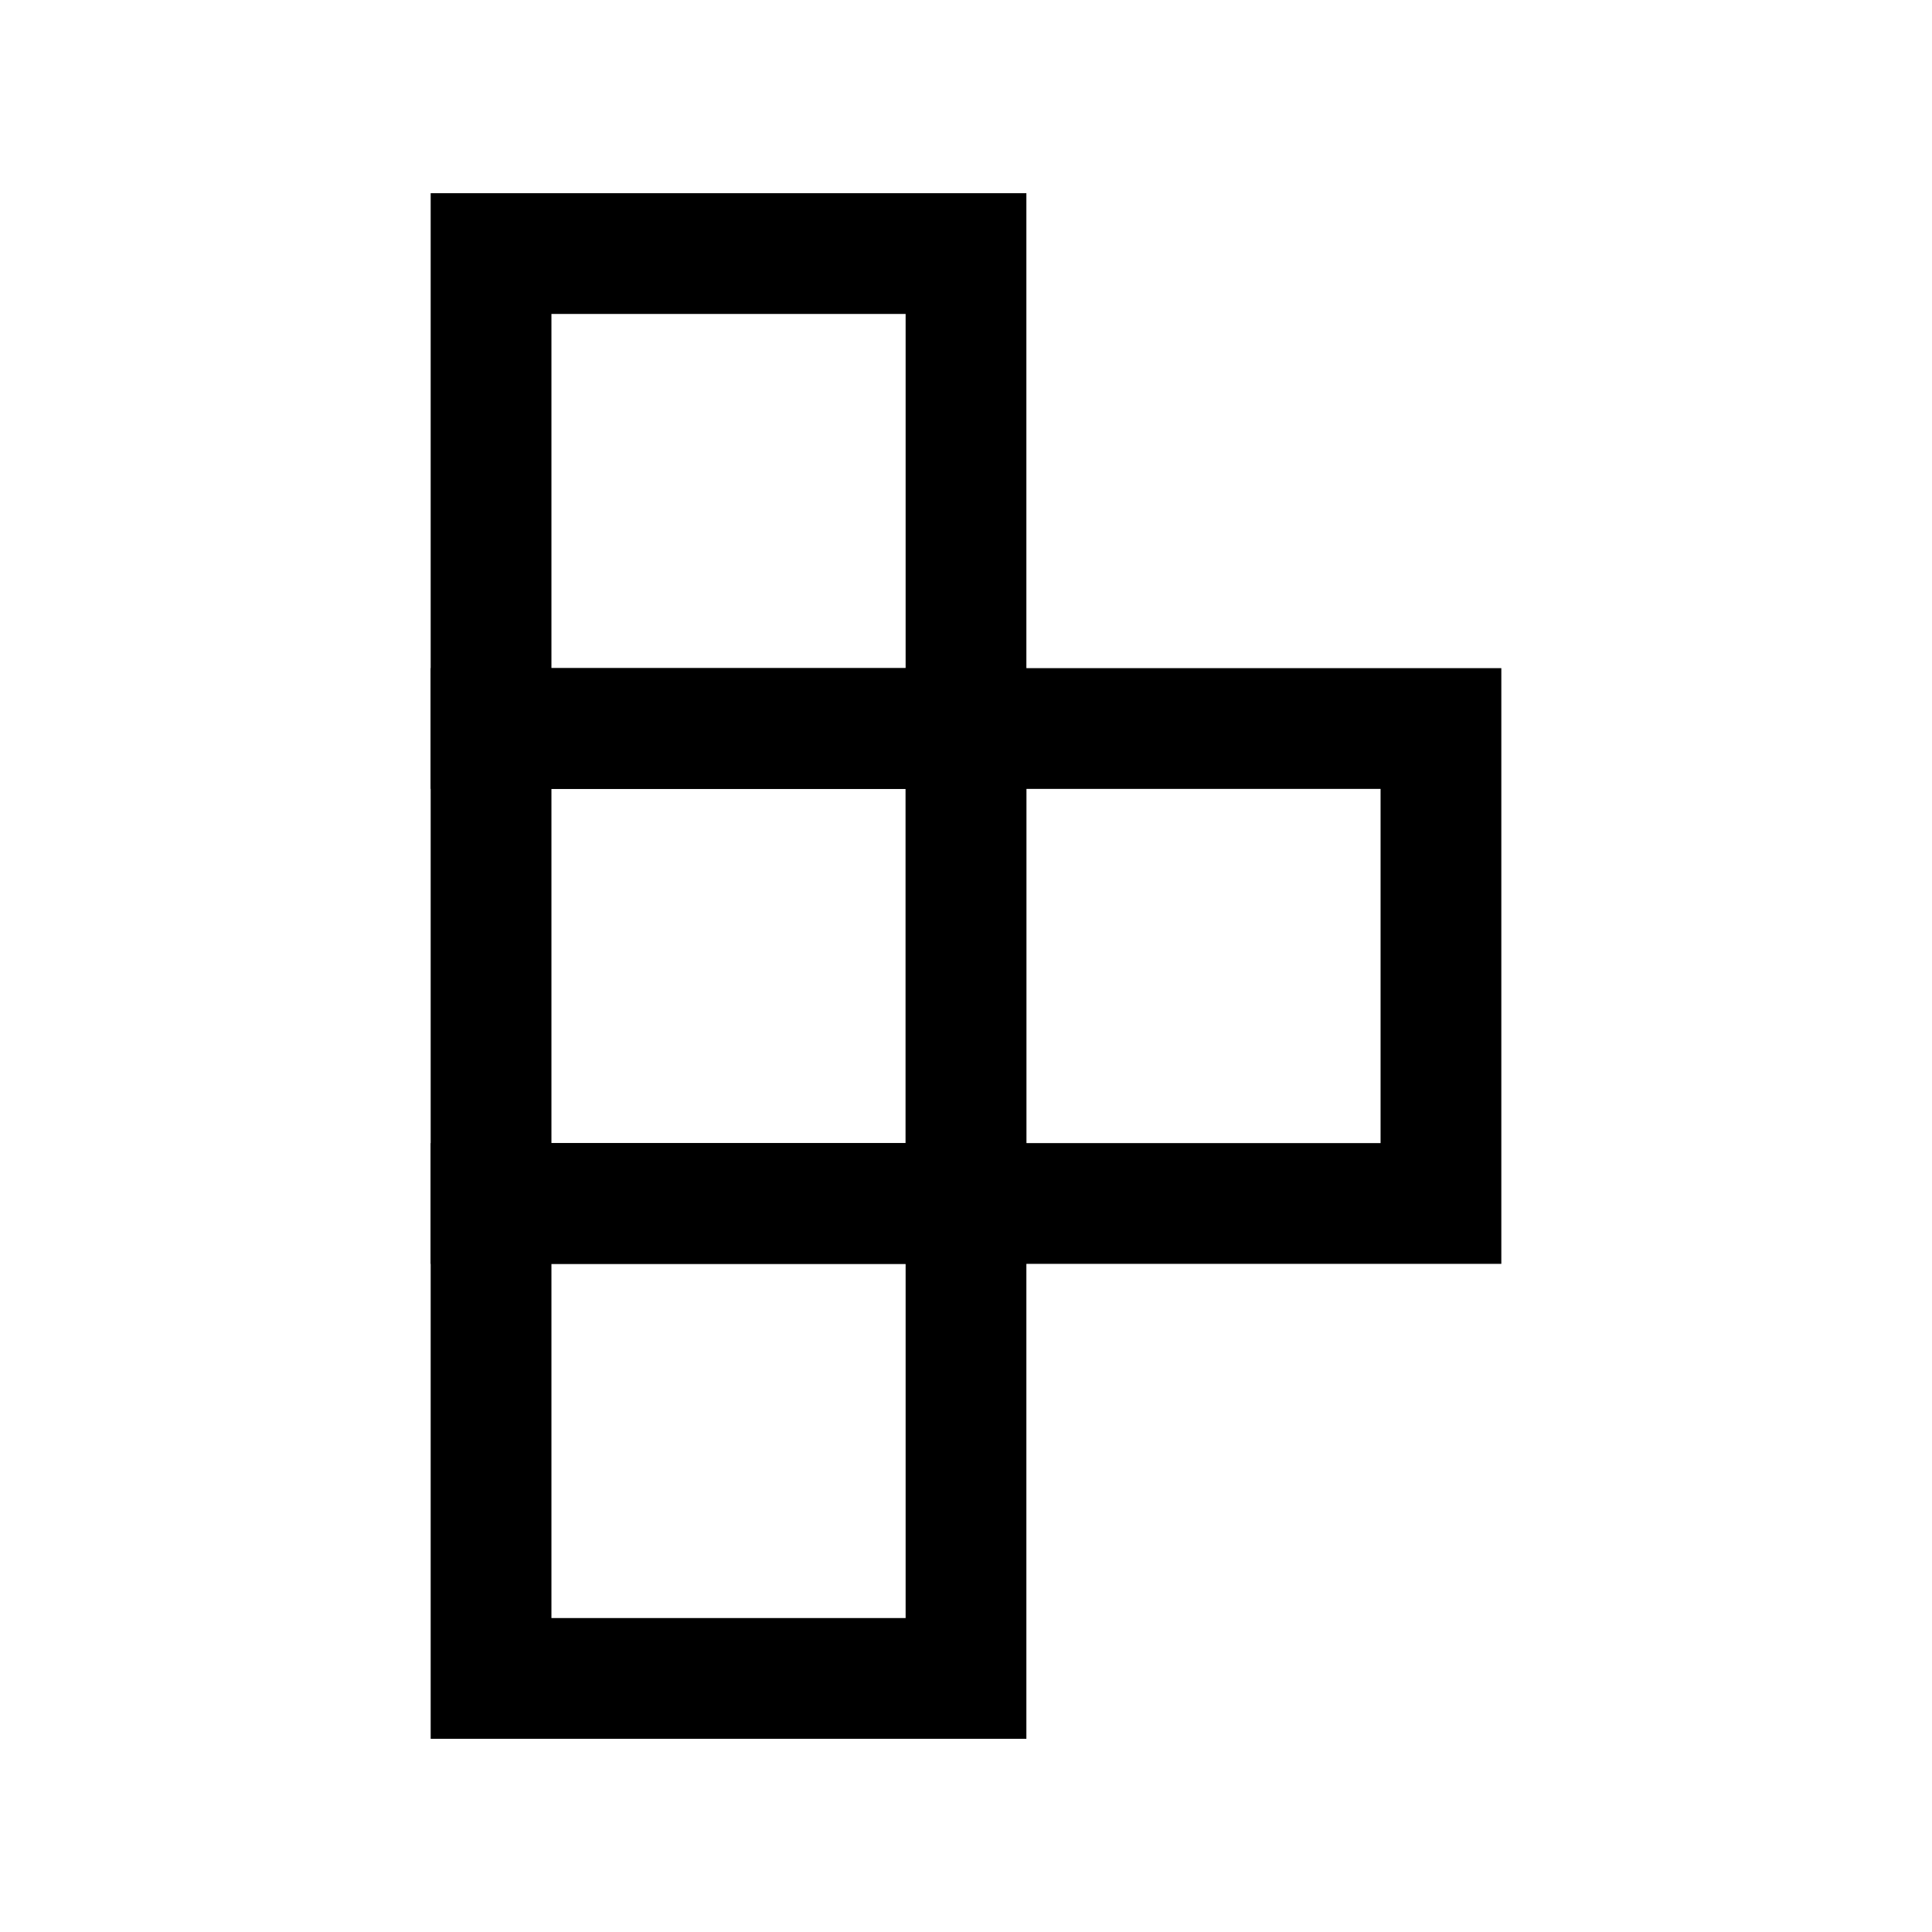 <svg width="24" height="24" viewBox="0 0 24 24" fill="none" xmlns="http://www.w3.org/2000/svg">
<path fill-rule="evenodd" clip-rule="evenodd" d="M5.35 2.4H12.75V9.8H5.35V2.4ZM6.85 3.9V8.3H11.25V3.9H6.85Z" fill="black"/>
<path fill-rule="evenodd" clip-rule="evenodd" d="M5.35 8.3H12.75V15.7H5.35V8.3ZM6.85 9.8V14.2H11.25V9.8H6.85Z" fill="black"/>
<path fill-rule="evenodd" clip-rule="evenodd" d="M11.25 8.3H18.65V15.7H11.25V8.3ZM12.75 9.8V14.2H17.15V9.8H12.75Z" fill="black"/>
<path fill-rule="evenodd" clip-rule="evenodd" d="M5.35 14.2H12.75V21.6H5.35V14.2ZM6.85 15.7V20.1H11.25V15.7H6.85Z" fill="black"/>
</svg>
